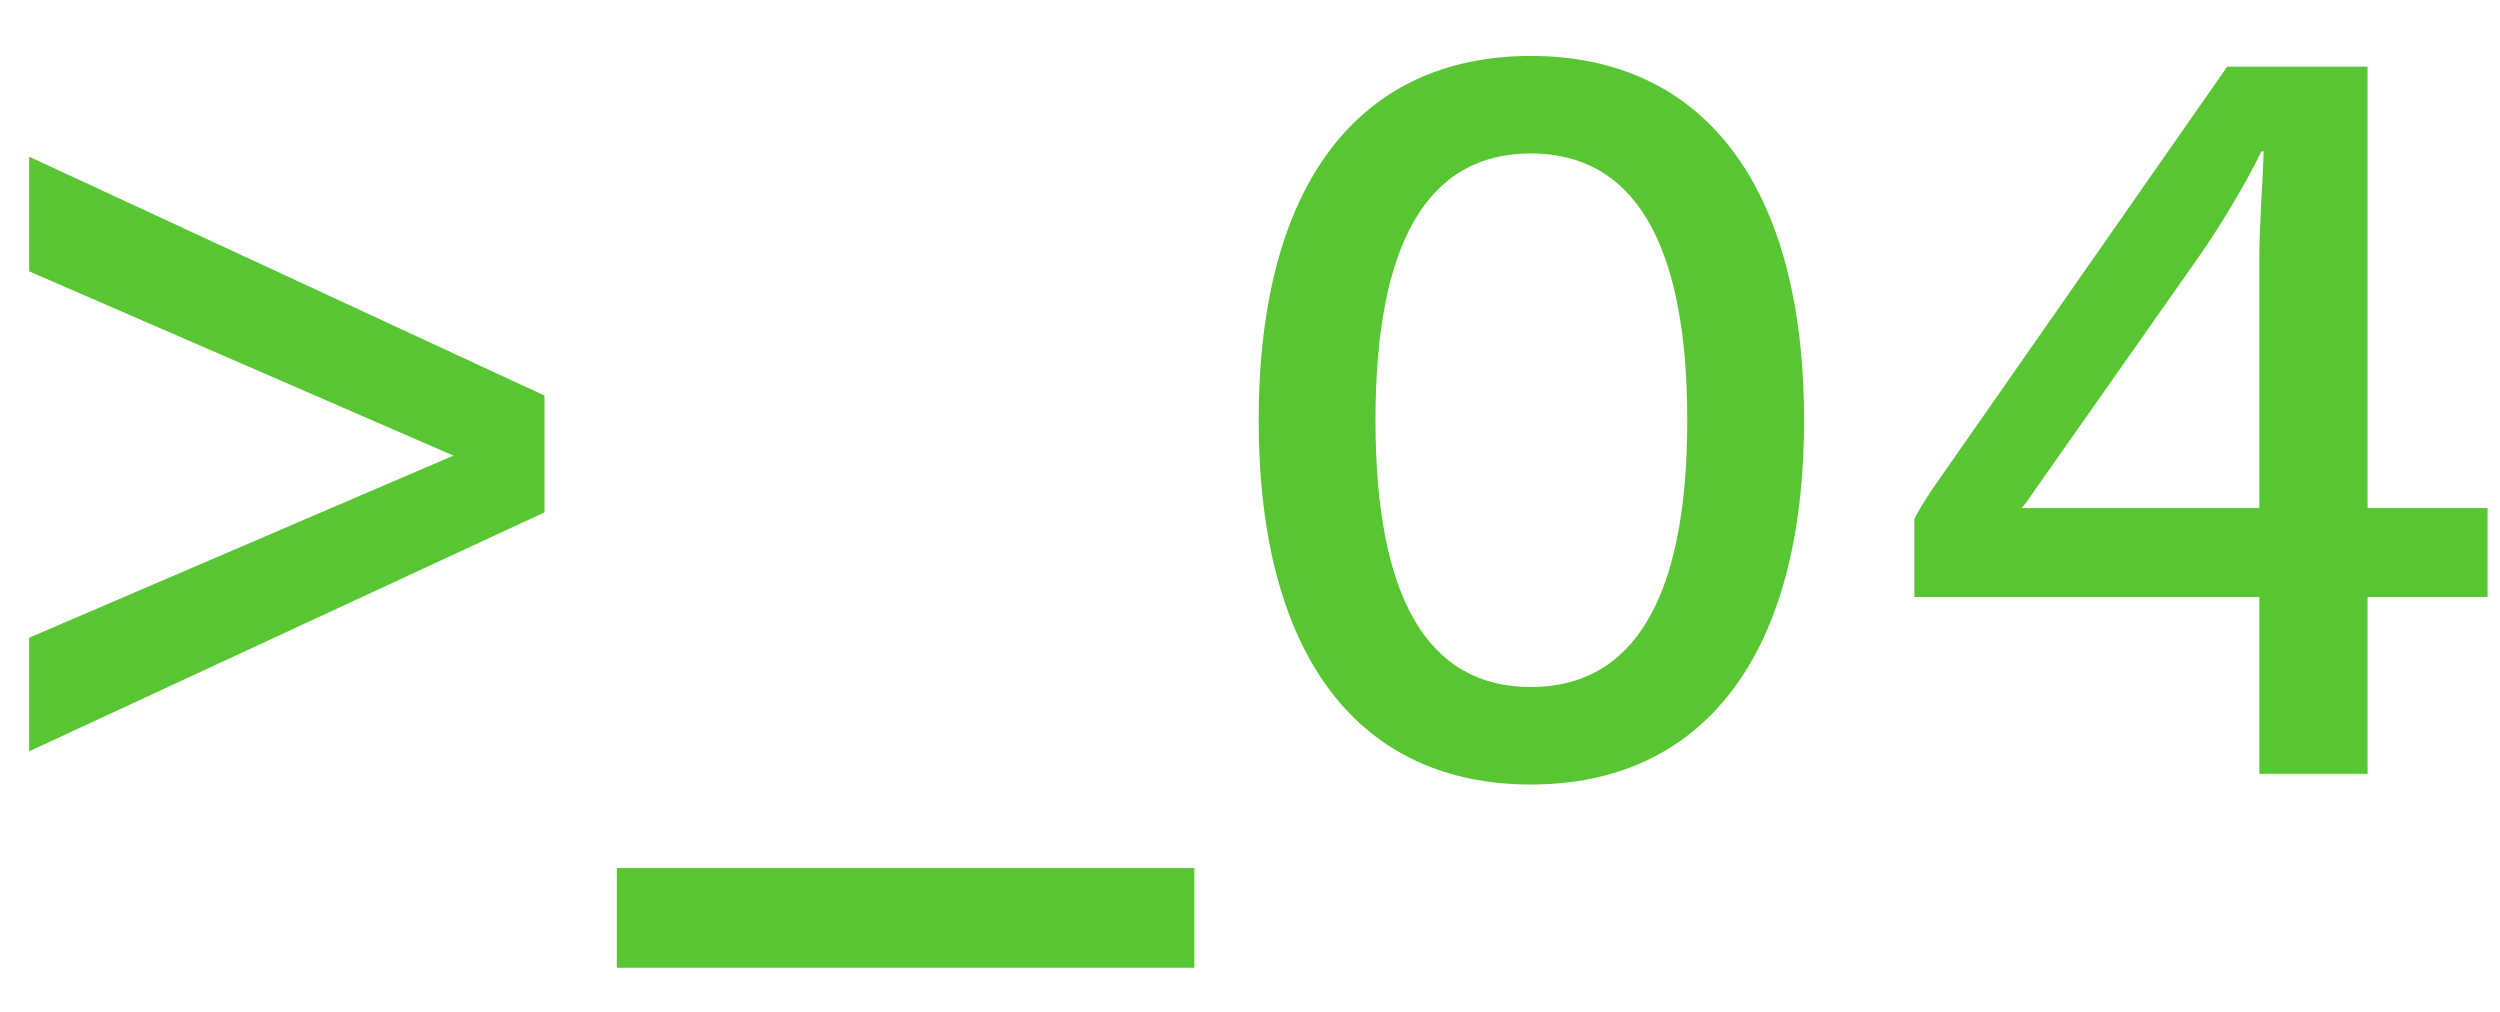 <svg width="42" height="17" viewBox="0 0 42 17" fill="none" xmlns="http://www.w3.org/2000/svg">
<path d="M0.49 2.632L9.148 6.646V8.608L0.49 12.622V10.714L7.618 7.654L0.49 4.558V2.632ZM20.065 14.584V16.258H10.363V14.584H20.065ZM25.718 13.18C22.856 13.18 21.146 11.056 21.146 7.06C21.146 3.064 22.856 0.94 25.718 0.94C28.58 0.94 30.308 3.064 30.308 7.06C30.308 11.056 28.58 13.18 25.718 13.18ZM25.718 11.542C27.446 11.542 28.346 10.048 28.346 7.06C28.346 4.072 27.446 2.578 25.718 2.578C23.99 2.578 23.108 4.072 23.108 7.06C23.108 10.048 23.99 11.542 25.718 11.542ZM37.957 13V10.03H32.161V8.716C32.215 8.608 32.323 8.428 32.467 8.212L37.417 1.12H39.775V8.536H41.791V10.03H39.775V13H37.957ZM33.961 8.536H37.957V4.342C37.957 3.748 38.011 3.154 38.029 2.542H37.993C37.723 3.1 37.255 3.874 36.895 4.378L34.087 8.374C34.051 8.428 34.015 8.482 33.961 8.536Z" fill="#58C532"/>
</svg>

